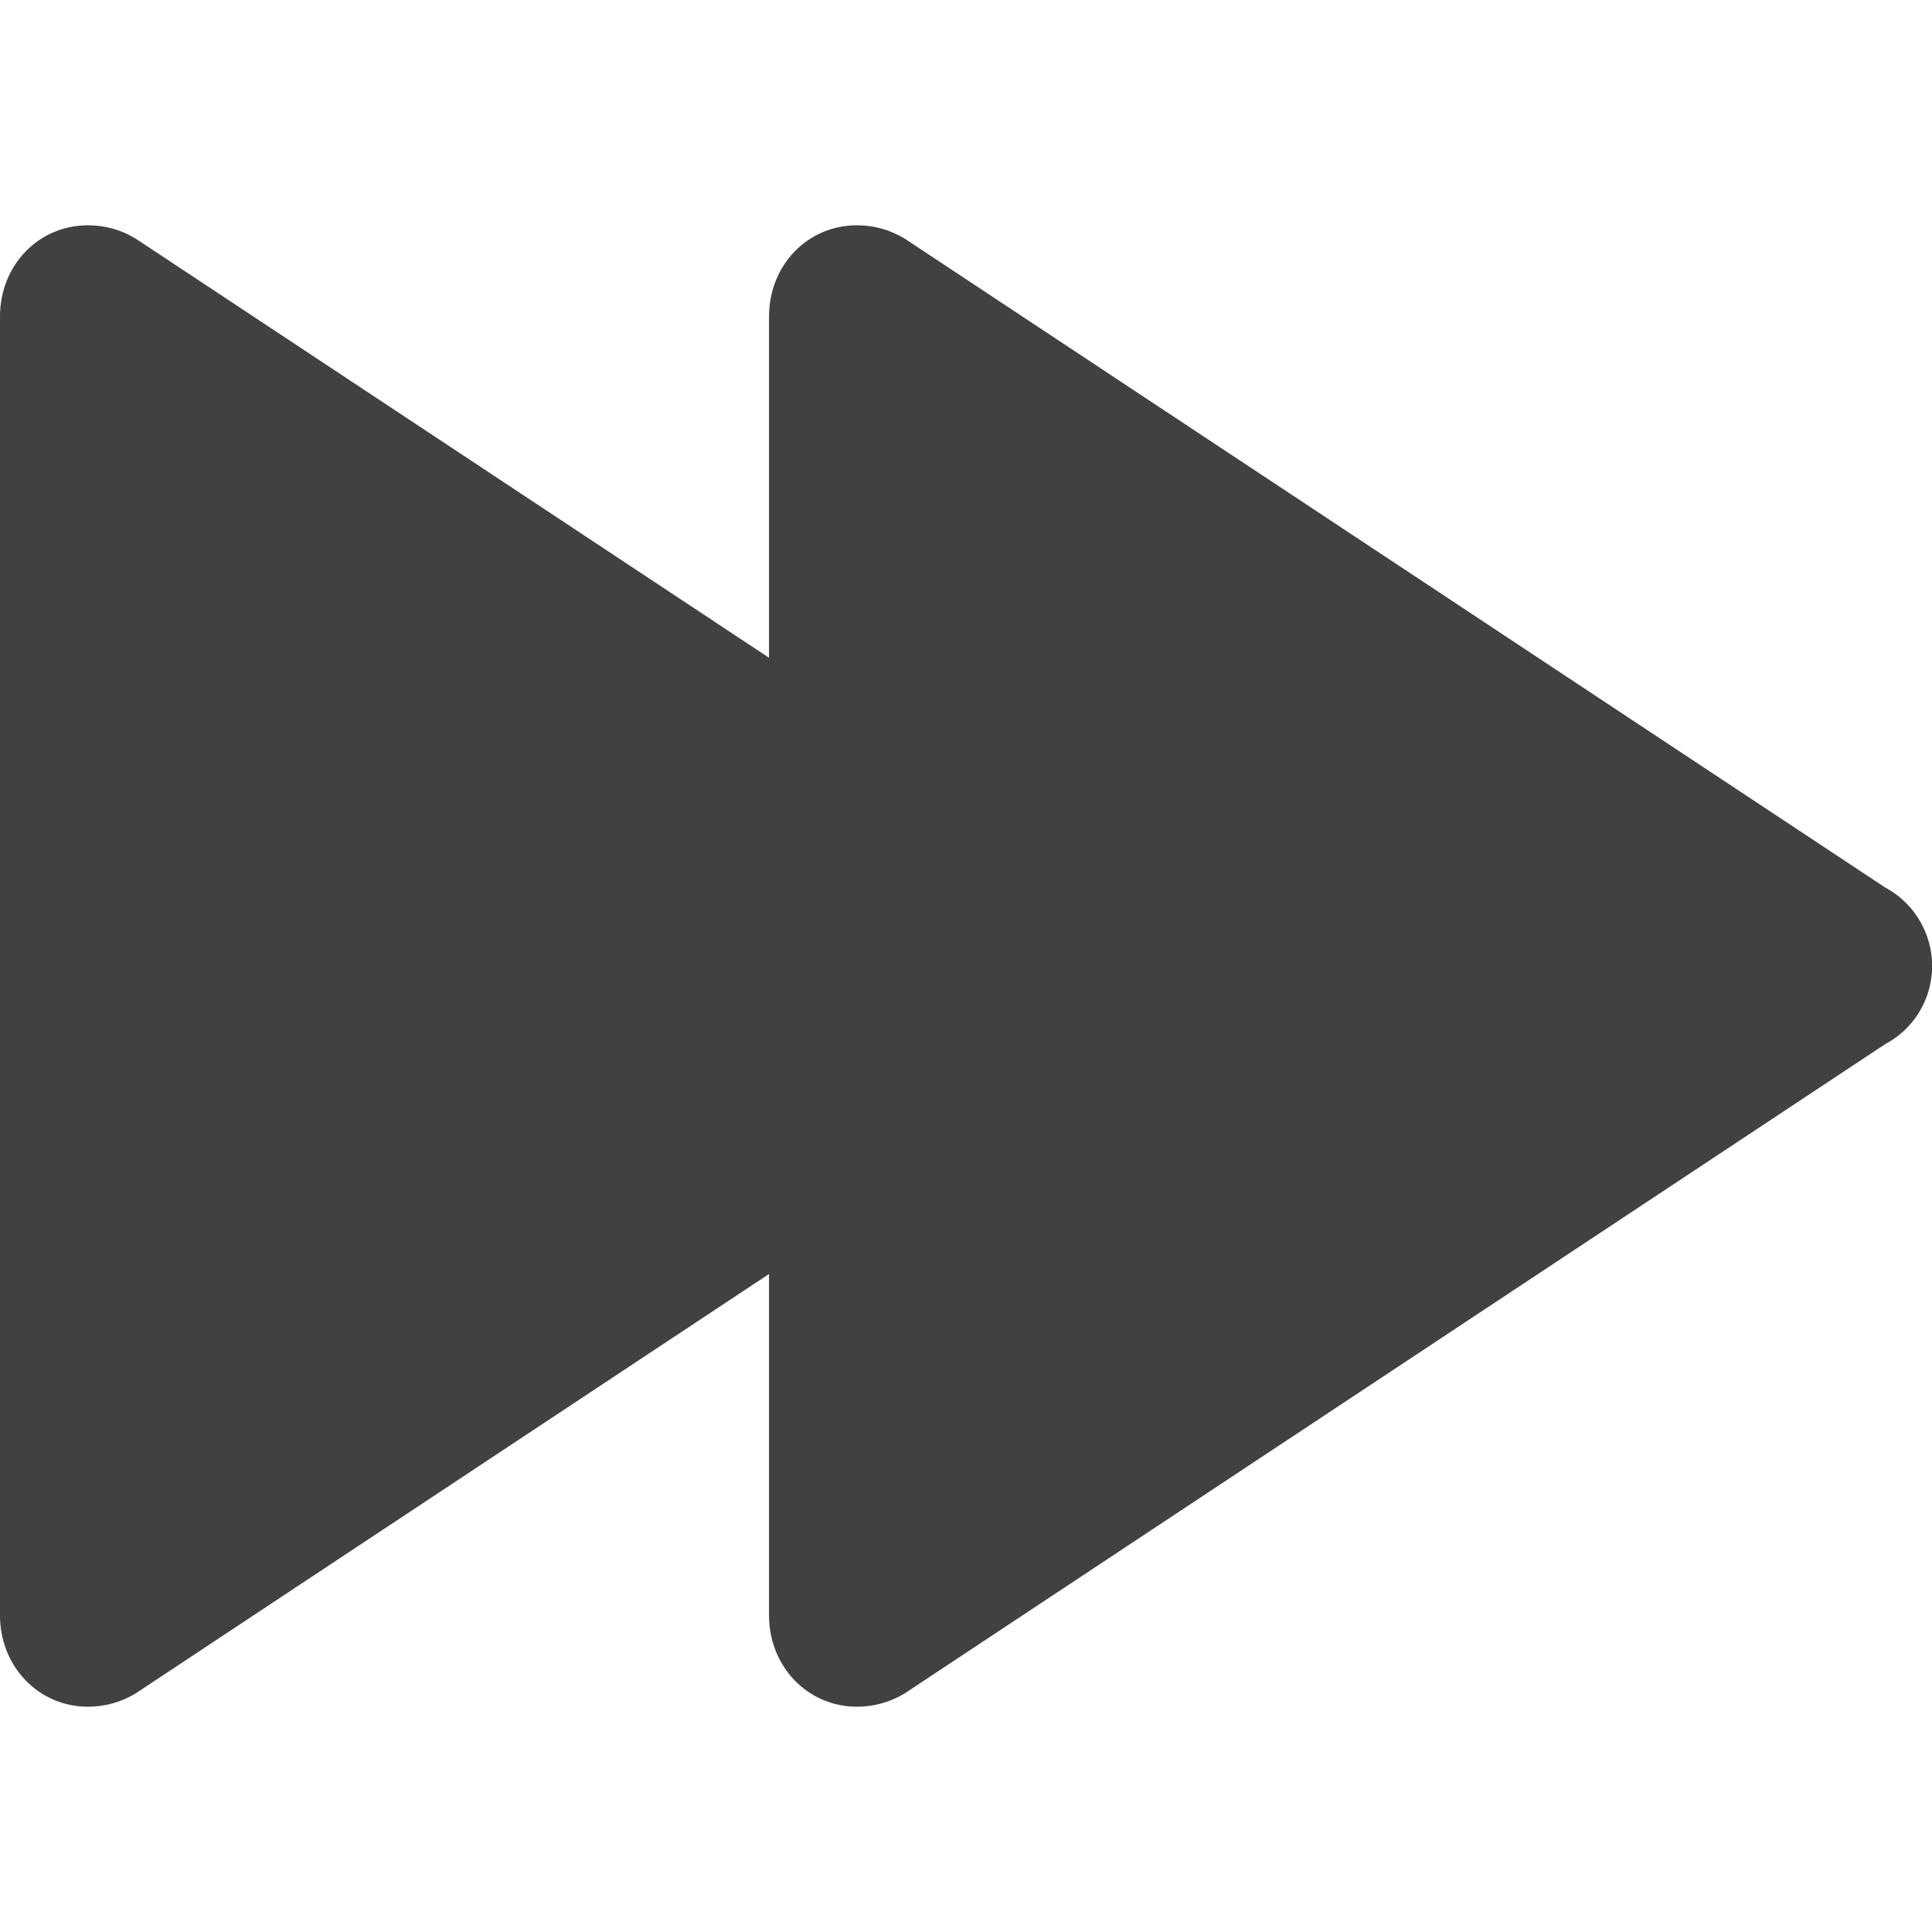 <?xml version="1.0" encoding="utf-8"?>
<!-- Generator: Adobe Illustrator 22.1.0, SVG Export Plug-In . SVG Version: 6.00 Build 0)  -->
<svg version="1.1" id="Layer_1" xmlns="http://www.w3.org/2000/svg" xmlns:xlink="http://www.w3.org/1999/xlink" x="0px" y="0px"
	 viewBox="0 0 512 512" style="enable-background:new 0 0 512 512;" xml:space="preserve">
<style type="text/css">
	.st0{fill:#434040;}
</style>
<title>rewind1-glyph</title>
<path class="st0" d="M23.3,59.7C10.2,59.7,0,70.3,0,83.9l0,344.2c0,13.6,10.3,24.2,23.3,24.2c4.4,0,8.8-1.2,12.6-3.5l259.9-172.1
	c11.5-6.1,15.8-20.4,9.6-31.9c-2.2-4.1-5.5-7.4-9.6-9.6L35.9,63.2C32.1,60.9,27.8,59.7,23.3,59.7L23.3,59.7z"/>
<path class="st0" d="M227.1,59.7c-13.1,0-23.3,10.6-23.3,24.2v344.2c0,13.6,10.3,24.2,23.3,24.2c4.4,0,8.8-1.2,12.6-3.5l259.9-172.1
	c11.5-6.1,15.8-20.4,9.6-31.9c-2.2-4.1-5.5-7.4-9.6-9.6L239.7,63.2C235.9,60.9,231.5,59.7,227.1,59.7L227.1,59.7z"/>
</svg>
